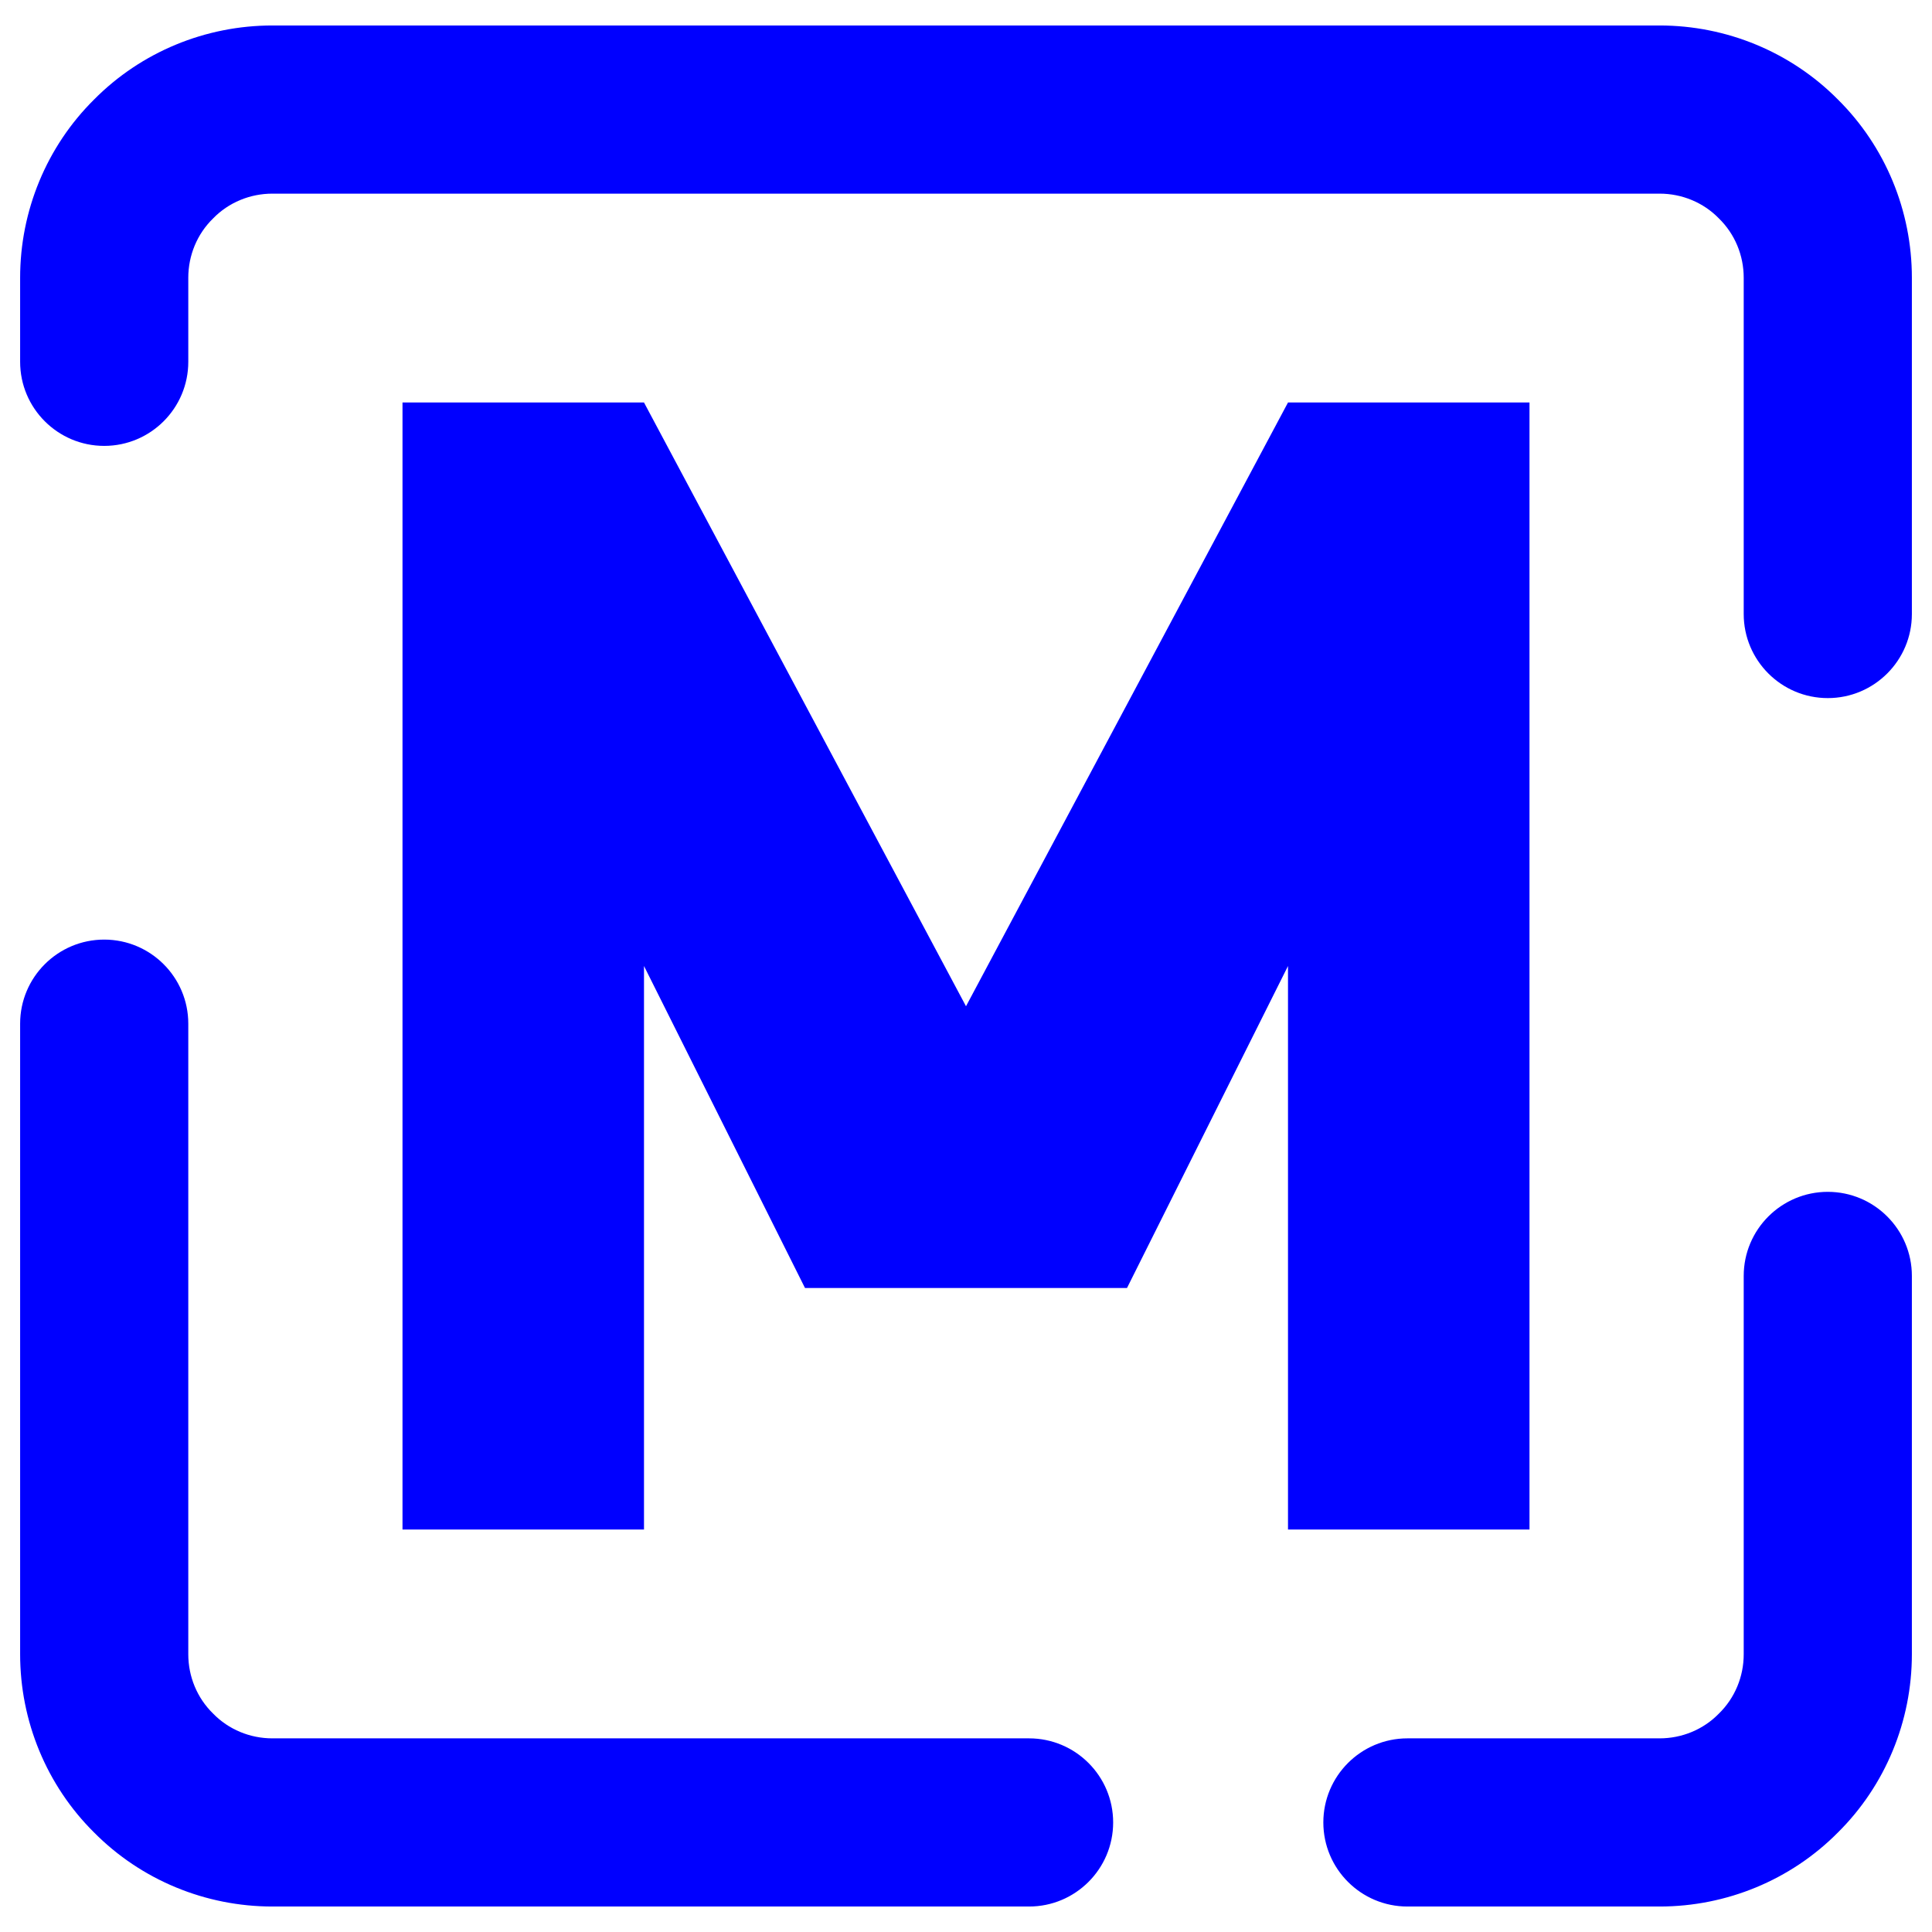 <?xml version="1.0" encoding="UTF-8" standalone="no"?><!-- Generator: Gravit.io --><svg xmlns="http://www.w3.org/2000/svg" xmlns:xlink="http://www.w3.org/1999/xlink" style="isolation:isolate" viewBox="0 0 48 48" width="48pt" height="48pt"><linearGradient id="_lgradient_0" x1="0" y1="0.5" x2="1" y2="0.5" gradientTransform="matrix(28,0,0,28,10,10)" gradientUnits="userSpaceOnUse"><stop offset="0%" stop-opacity="1" style="stop-color:rgb(0,0,255)"/><stop offset="98.261%" stop-opacity="1" style="stop-color:rgb(0,0,255)"/></linearGradient><path d=" M 10 10 L 10 38 L 16 38 L 16 24 L 20 32 L 28 32 L 32 24 L 32 38 L 38 38 L 38 10 L 32 10 L 24 25 L 16 10" fill="url(#_lgradient_0)"/><linearGradient id="_lgradient_1" x1="1.016" y1="-0.054" x2="0.066" y2="0.939" gradientTransform="matrix(47,0,0,46.733,0.5,0.633)" gradientUnits="userSpaceOnUse"><stop offset="0%" stop-opacity="1" style="stop-color:rgb(0,0,255)"/><stop offset="100%" stop-opacity="1" style="stop-color:rgb(0,0,255)"/></linearGradient><path d=" M 4.678 25.433 L 4.678 25.433 C 4.678 24.28 3.742 23.344 2.589 23.344 L 2.589 23.344 C 1.436 23.344 0.5 24.28 0.5 25.433 L 0.5 25.433 L 0.5 41.1 C 0.5 42.761 1.158 44.359 2.338 45.528 C 3.508 46.709 5.106 47.367 6.767 47.367 L 25.567 47.367 L 25.567 47.367 C 26.72 47.367 27.656 46.431 27.656 45.278 L 27.656 45.278 C 27.656 44.125 26.72 43.189 25.567 43.189 L 25.567 43.189 L 6.767 43.189 C 6.213 43.189 5.68 42.97 5.294 42.573 C 4.897 42.186 4.678 41.654 4.678 41.1 L 4.678 25.433 L 4.678 25.433 Z  M 43.322 15.256 L 43.322 15.256 C 43.322 16.408 44.258 17.344 45.411 17.344 L 45.411 17.344 C 46.564 17.344 47.5 16.408 47.5 15.256 L 47.5 15.256 L 47.5 6.9 C 47.5 5.239 46.842 3.641 45.662 2.472 C 44.492 1.291 42.894 0.633 41.233 0.633 L 6.767 0.633 C 5.106 0.633 3.508 1.291 2.338 2.472 C 1.158 3.641 0.5 5.239 0.5 6.9 L 0.5 8.989 L 0.5 8.989 C 0.5 10.142 1.436 11.078 2.589 11.078 L 2.589 11.078 C 3.742 11.078 4.678 10.142 4.678 8.989 L 4.678 8.989 L 4.678 6.9 C 4.678 6.346 4.897 5.814 5.294 5.427 C 5.68 5.03 6.213 4.811 6.767 4.811 L 41.233 4.811 C 41.787 4.811 42.32 5.03 42.706 5.427 C 43.103 5.814 43.322 6.346 43.322 6.9 L 43.322 15.256 L 43.322 15.256 Z  M 34.967 43.189 L 34.967 43.189 C 33.814 43.189 32.878 44.125 32.878 45.278 L 32.878 45.278 C 32.878 46.431 33.814 47.367 34.967 47.367 L 34.967 47.367 L 41.233 47.367 C 42.894 47.367 44.492 46.709 45.662 45.528 C 46.842 44.359 47.5 42.761 47.5 41.1 L 47.5 31.7 L 47.5 31.7 C 47.5 30.547 46.564 29.611 45.411 29.611 L 45.411 29.611 C 44.258 29.611 43.322 30.547 43.322 31.7 L 43.322 31.7 L 43.322 41.1 C 43.322 41.654 43.103 42.186 42.706 42.573 C 42.32 42.97 41.787 43.189 41.233 43.189 L 34.967 43.189 Z " fill-rule="evenodd" fill="url(#_lgradient_1)"/></svg>